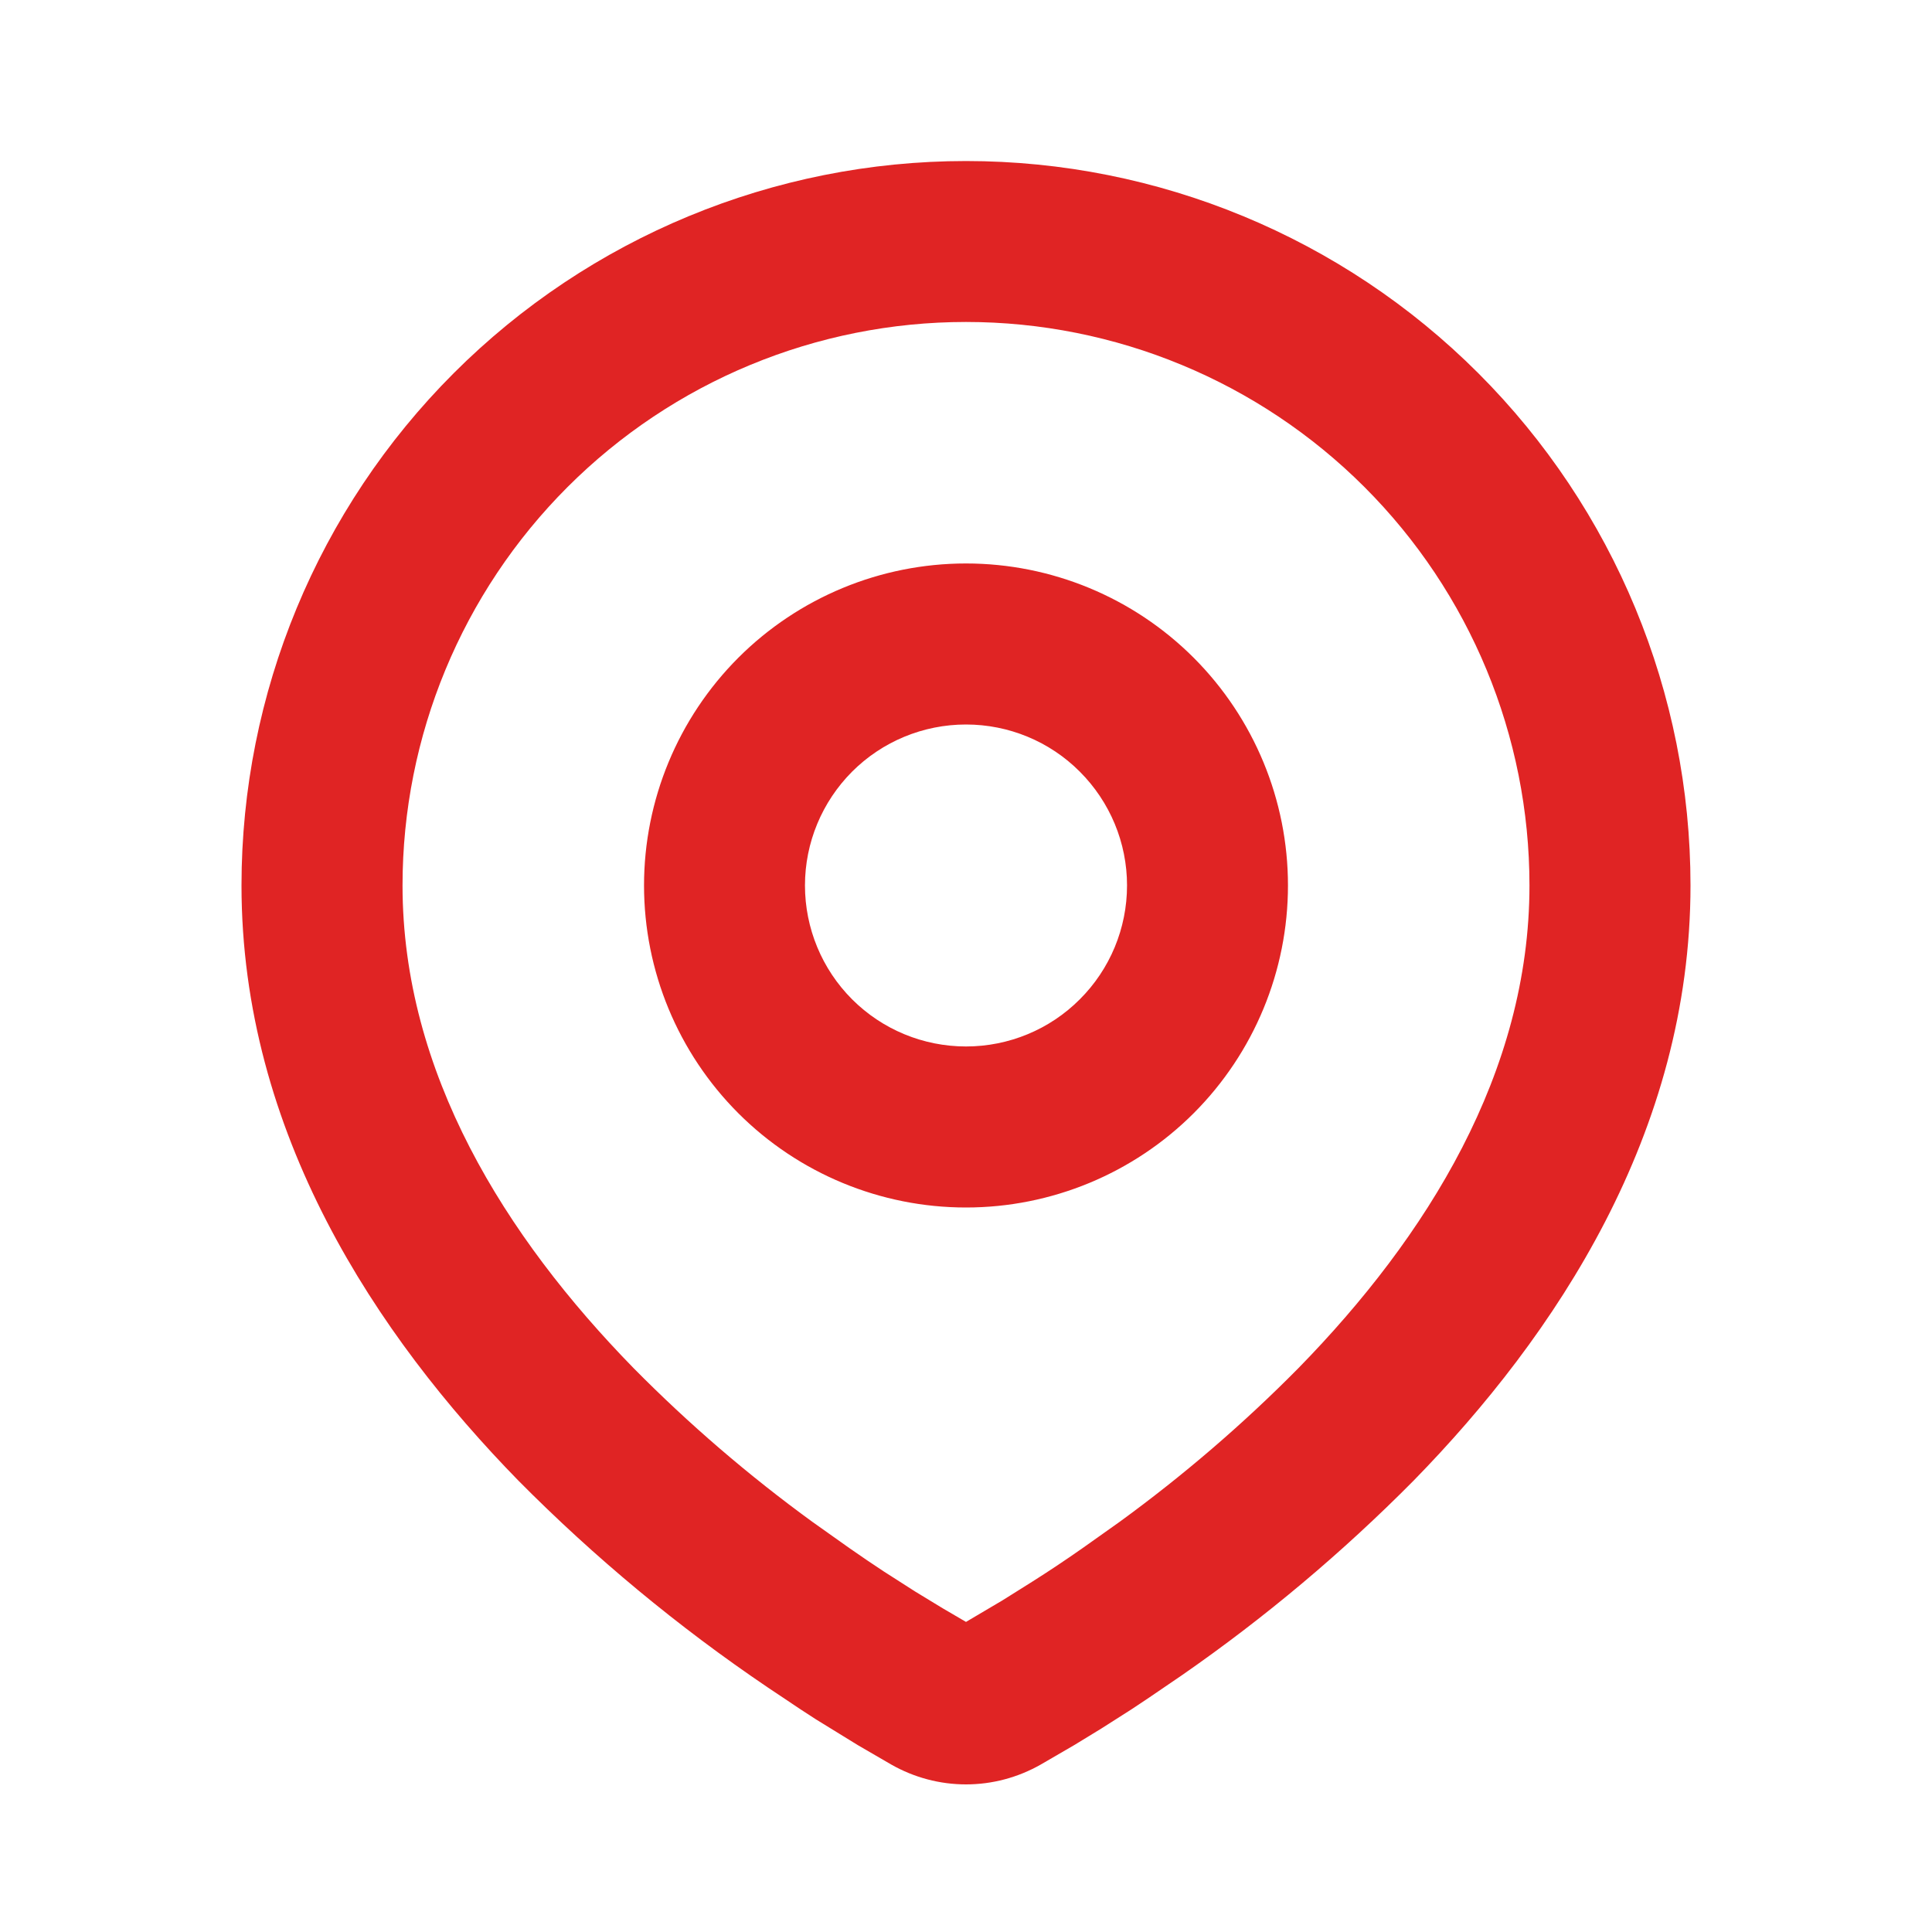 <svg width="20" height="20" viewBox="0 0 20 20" fill="none" xmlns="http://www.w3.org/2000/svg">
<g clip-path="url(#clip0_9184_2126)">
<path fill-rule="evenodd" clip-rule="evenodd" d="M10 1.667C11.989 1.667 13.897 2.457 15.303 3.863C16.71 5.27 17.5 7.177 17.5 9.166C17.5 11.728 16.103 13.825 14.632 15.329C13.896 16.072 13.094 16.746 12.235 17.342L11.88 17.584L11.713 17.695L11.399 17.895L11.119 18.066L10.773 18.267C10.537 18.401 10.271 18.472 10 18.472C9.729 18.472 9.463 18.401 9.227 18.267L8.881 18.066L8.447 17.799L8.287 17.695L7.946 17.467C7.019 16.84 6.156 16.124 5.368 15.329C3.897 13.824 2.5 11.728 2.5 9.166C2.5 7.177 3.29 5.27 4.697 3.863C6.103 2.457 8.011 1.667 10 1.667ZM10 3.333C8.453 3.333 6.969 3.948 5.875 5.042C4.781 6.136 4.167 7.619 4.167 9.166C4.167 11.101 5.227 12.8 6.559 14.163C7.132 14.743 7.751 15.275 8.411 15.755L8.793 16.026C8.916 16.112 9.034 16.192 9.148 16.267L9.473 16.475L9.759 16.649L10 16.79L10.379 16.566L10.685 16.374C10.848 16.271 11.023 16.155 11.207 16.026L11.589 15.755C12.248 15.275 12.868 14.743 13.441 14.163C14.773 12.801 15.833 11.101 15.833 9.166C15.833 7.619 15.219 6.136 14.125 5.042C13.031 3.948 11.547 3.333 10 3.333ZM10 5.833C10.884 5.833 11.732 6.184 12.357 6.809C12.982 7.435 13.333 8.282 13.333 9.166C13.333 10.051 12.982 10.898 12.357 11.524C11.732 12.149 10.884 12.5 10 12.5C9.116 12.5 8.268 12.149 7.643 11.524C7.018 10.898 6.667 10.051 6.667 9.166C6.667 8.282 7.018 7.435 7.643 6.809C8.268 6.184 9.116 5.833 10 5.833ZM10 7.5C9.558 7.5 9.134 7.675 8.821 7.988C8.509 8.301 8.333 8.724 8.333 9.166C8.333 9.609 8.509 10.033 8.821 10.345C9.134 10.658 9.558 10.833 10 10.833C10.442 10.833 10.866 10.658 11.178 10.345C11.491 10.033 11.667 9.609 11.667 9.166C11.667 8.724 11.491 8.301 11.178 7.988C10.866 7.675 10.442 7.5 10 7.5Z" fill="#E02424"/>
</g>
<defs>
<clipPath id="clip0_9184_2126">
<rect width="20" height="20" fill="white"/>
</clipPath>
</defs>
</svg>
